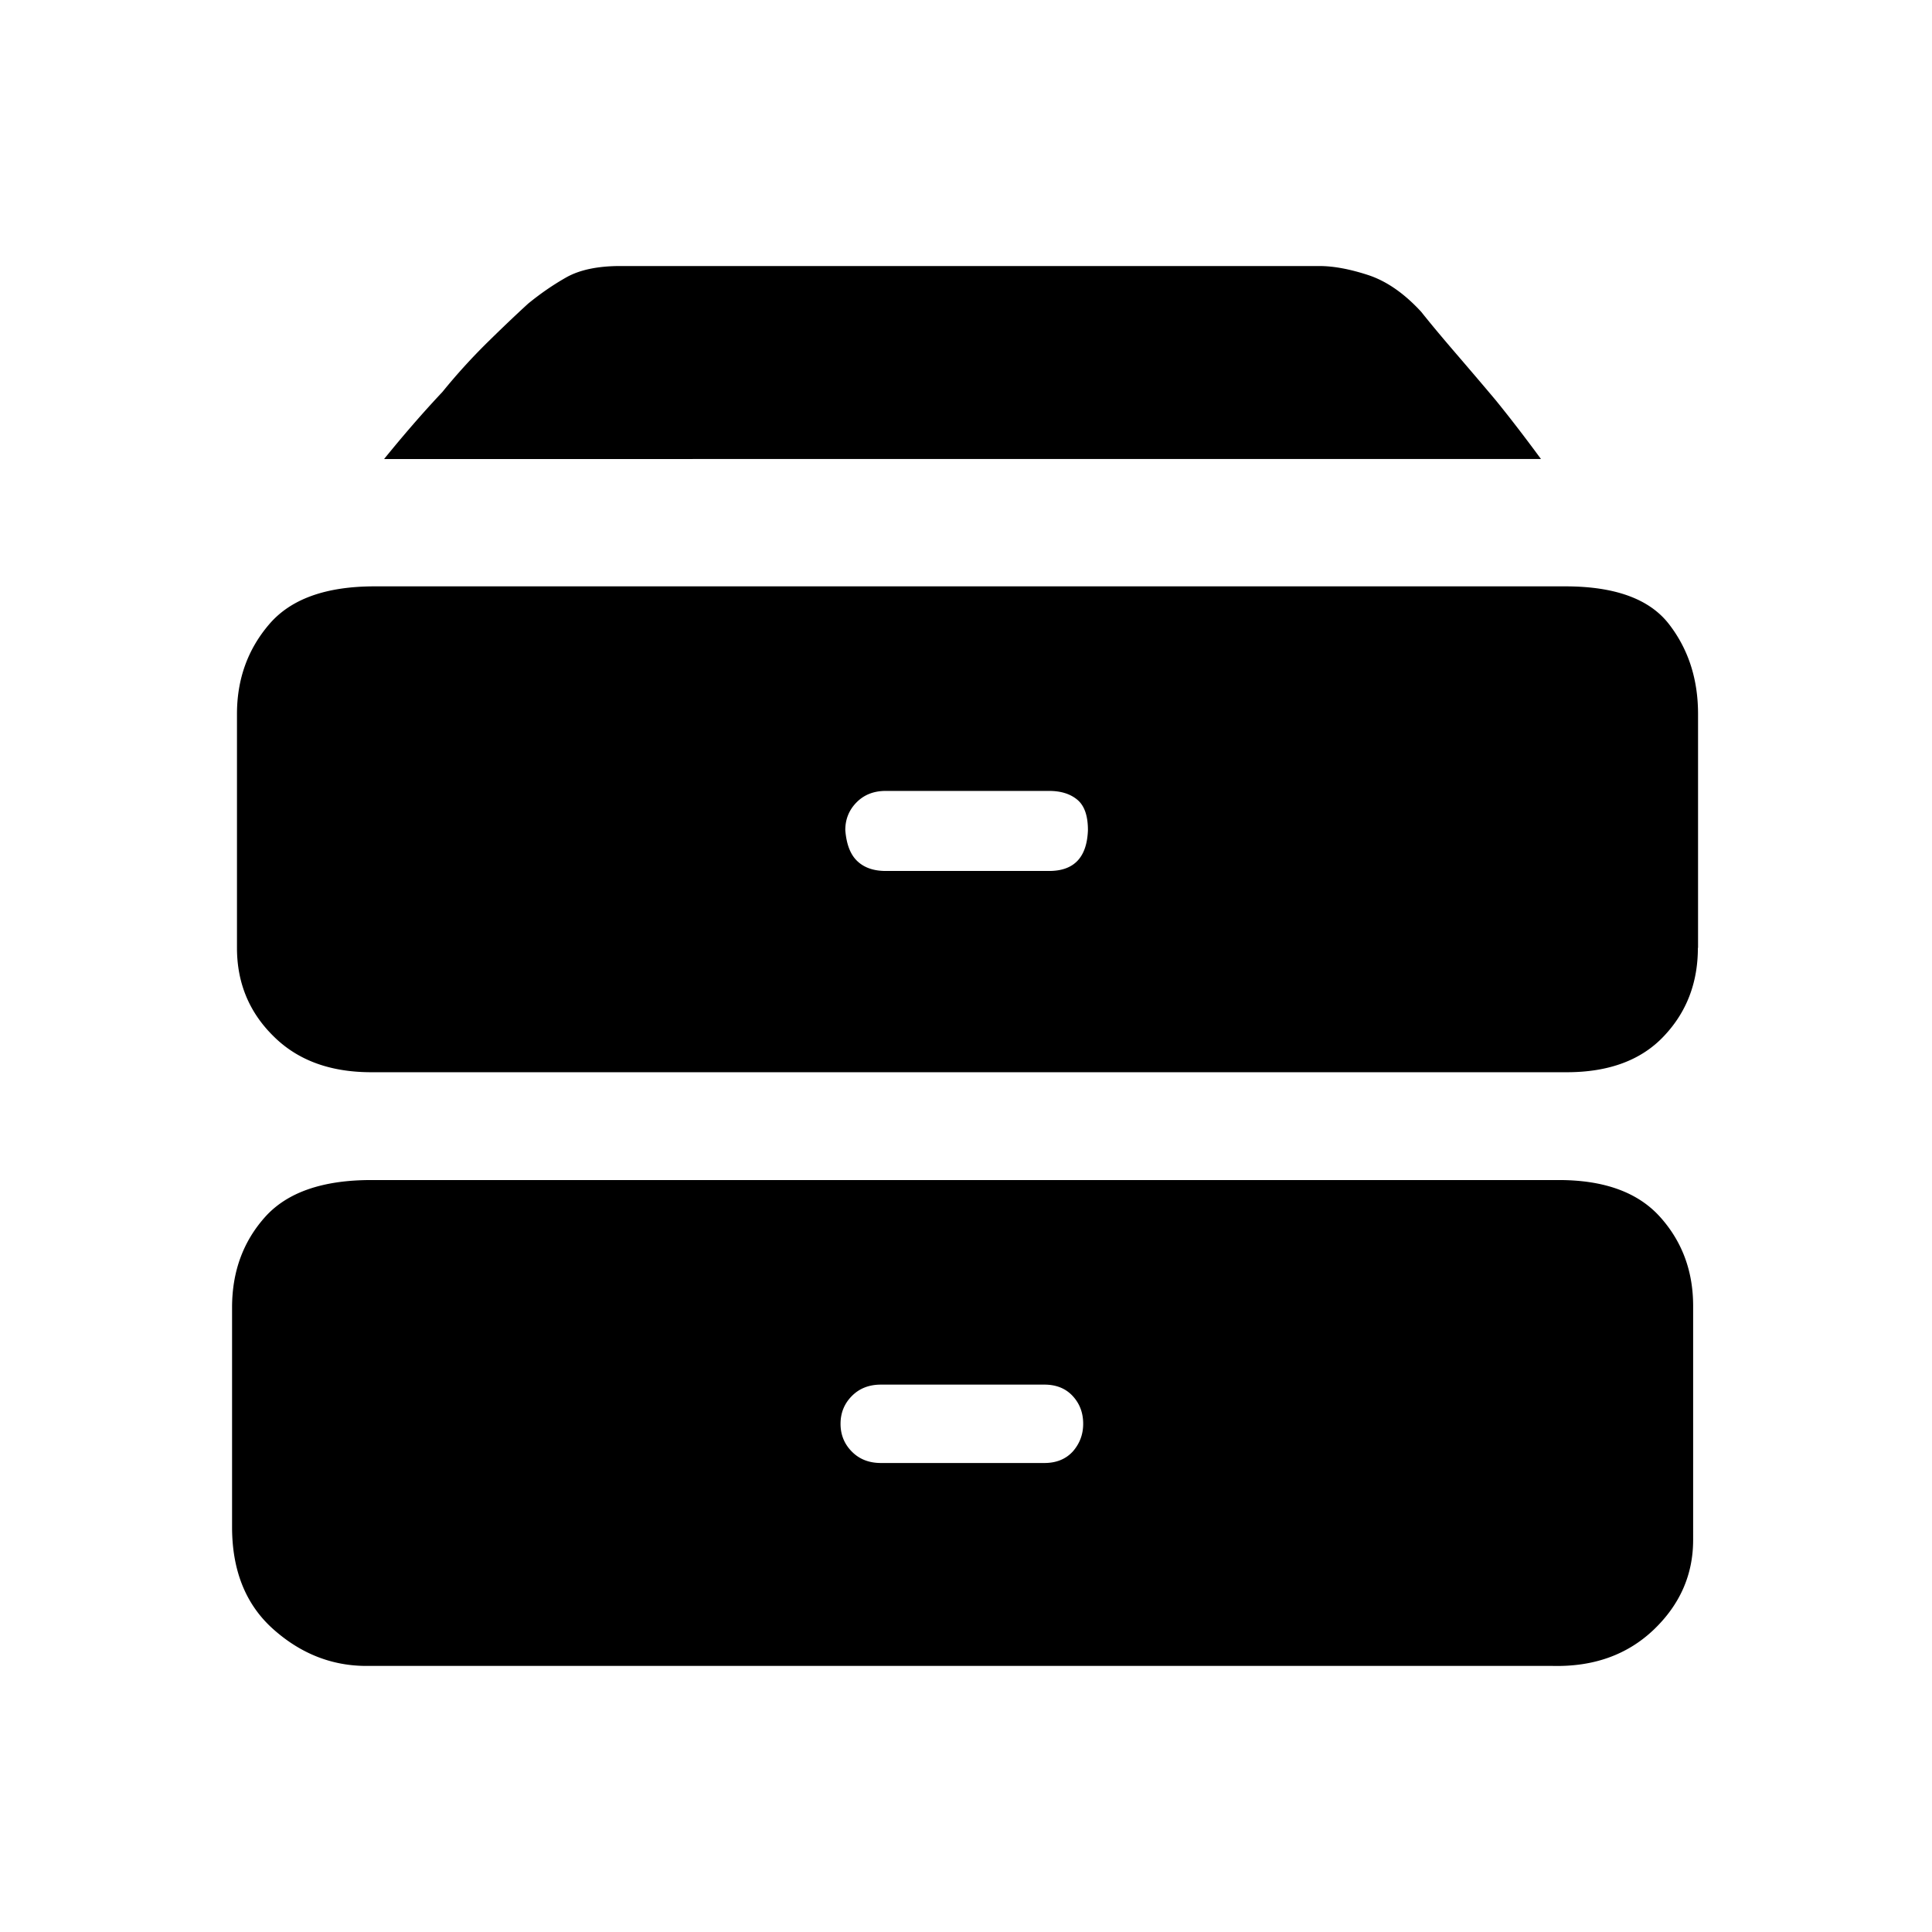 <svg t="1621316066844" class="icon" viewBox="0 0 1024 1024" version="1.1" xmlns="http://www.w3.org/2000/svg" p-id="2382" width="128" height="128" xmlns:xlink="http://www.w3.org/1999/xlink"><defs><style type="text/css"></style></defs><path d="M203.649 243.201c10.32-12.71 20.552-24.541 30.87-35.498a320.005 320.005 0 0 1 25.324-27.698c8.844-8.678 15.609-14.988 20.118-19.108 6.33-5.172 13.008-9.817 20.12-13.849 7.11-4.032 16.734-6.048 28.702-6.048h370.462c7.459 0 16.045 1.578 25.757 4.733 9.713 3.155 19.164 9.641 28.27 19.546 4.596 5.786 10.58 12.973 18.037 21.65 7.459 8.678 14.57 17.005 21.42 25.156 7.978 9.817 15.956 20.248 24.021 31.204H203.648v-0.088z m696.264 259.187c0 18.494-5.983 34.095-18.037 46.805-11.967 12.71-29.138 19.108-51.424 19.108H196.797c-21.767 0-39.023-6.31-51.858-19.108-12.92-12.71-19.338-28.311-19.338-46.805v-123.94c0-18.495 5.724-34.36 17.17-47.683 11.448-13.323 30.006-19.984 55.76-19.984h631.141c26.276 0 44.573 6.661 54.893 19.985C894.885 344.088 900 359.954 900 378.448v123.94h-0.087z m-323.287-62.41c0-7.537-1.822-12.883-5.55-16.04-3.73-3.155-8.76-4.732-15.003-4.732h-86.632c-6.33 0-11.447 2.016-15.435 6.048-3.99 4.032-5.984 8.94-5.984 14.725 0.607 7.539 2.688 12.973 6.418 16.479 3.727 3.506 8.757 5.171 15.001 5.171h86.632c13.181 0 20.033-7.188 20.553-21.65zM897.398 816.18c0 18.495-7.024 34.36-20.986 47.683-14.048 13.323-31.912 19.634-53.592 19.108H194.197c-18.297 0-34.774-6.486-49.343-19.46C130.284 850.54 123 832.485 123 809.345V693.029c0-19.108 5.897-35.06 17.604-48.12 11.707-12.973 30.439-19.46 56.193-19.46h629.407c24.02 0 41.884 6.487 53.591 19.46 11.708 12.972 17.605 28.749 17.605 47.243V816.18h-0.002zM574.11 754.65c0-5.786-1.82-10.695-5.55-14.726-3.727-4.033-8.757-6.048-15.001-6.048h-86.632c-6.33 0-11.447 2.015-15.436 6.047-3.99 4.033-5.984 8.941-5.984 14.726s1.994 10.694 5.984 14.726 9.105 6.047 15.436 6.047h86.632c6.244 0 11.273-2.015 15.002-6.047 3.642-4.12 5.55-9.028 5.55-14.726z"></path></svg>
